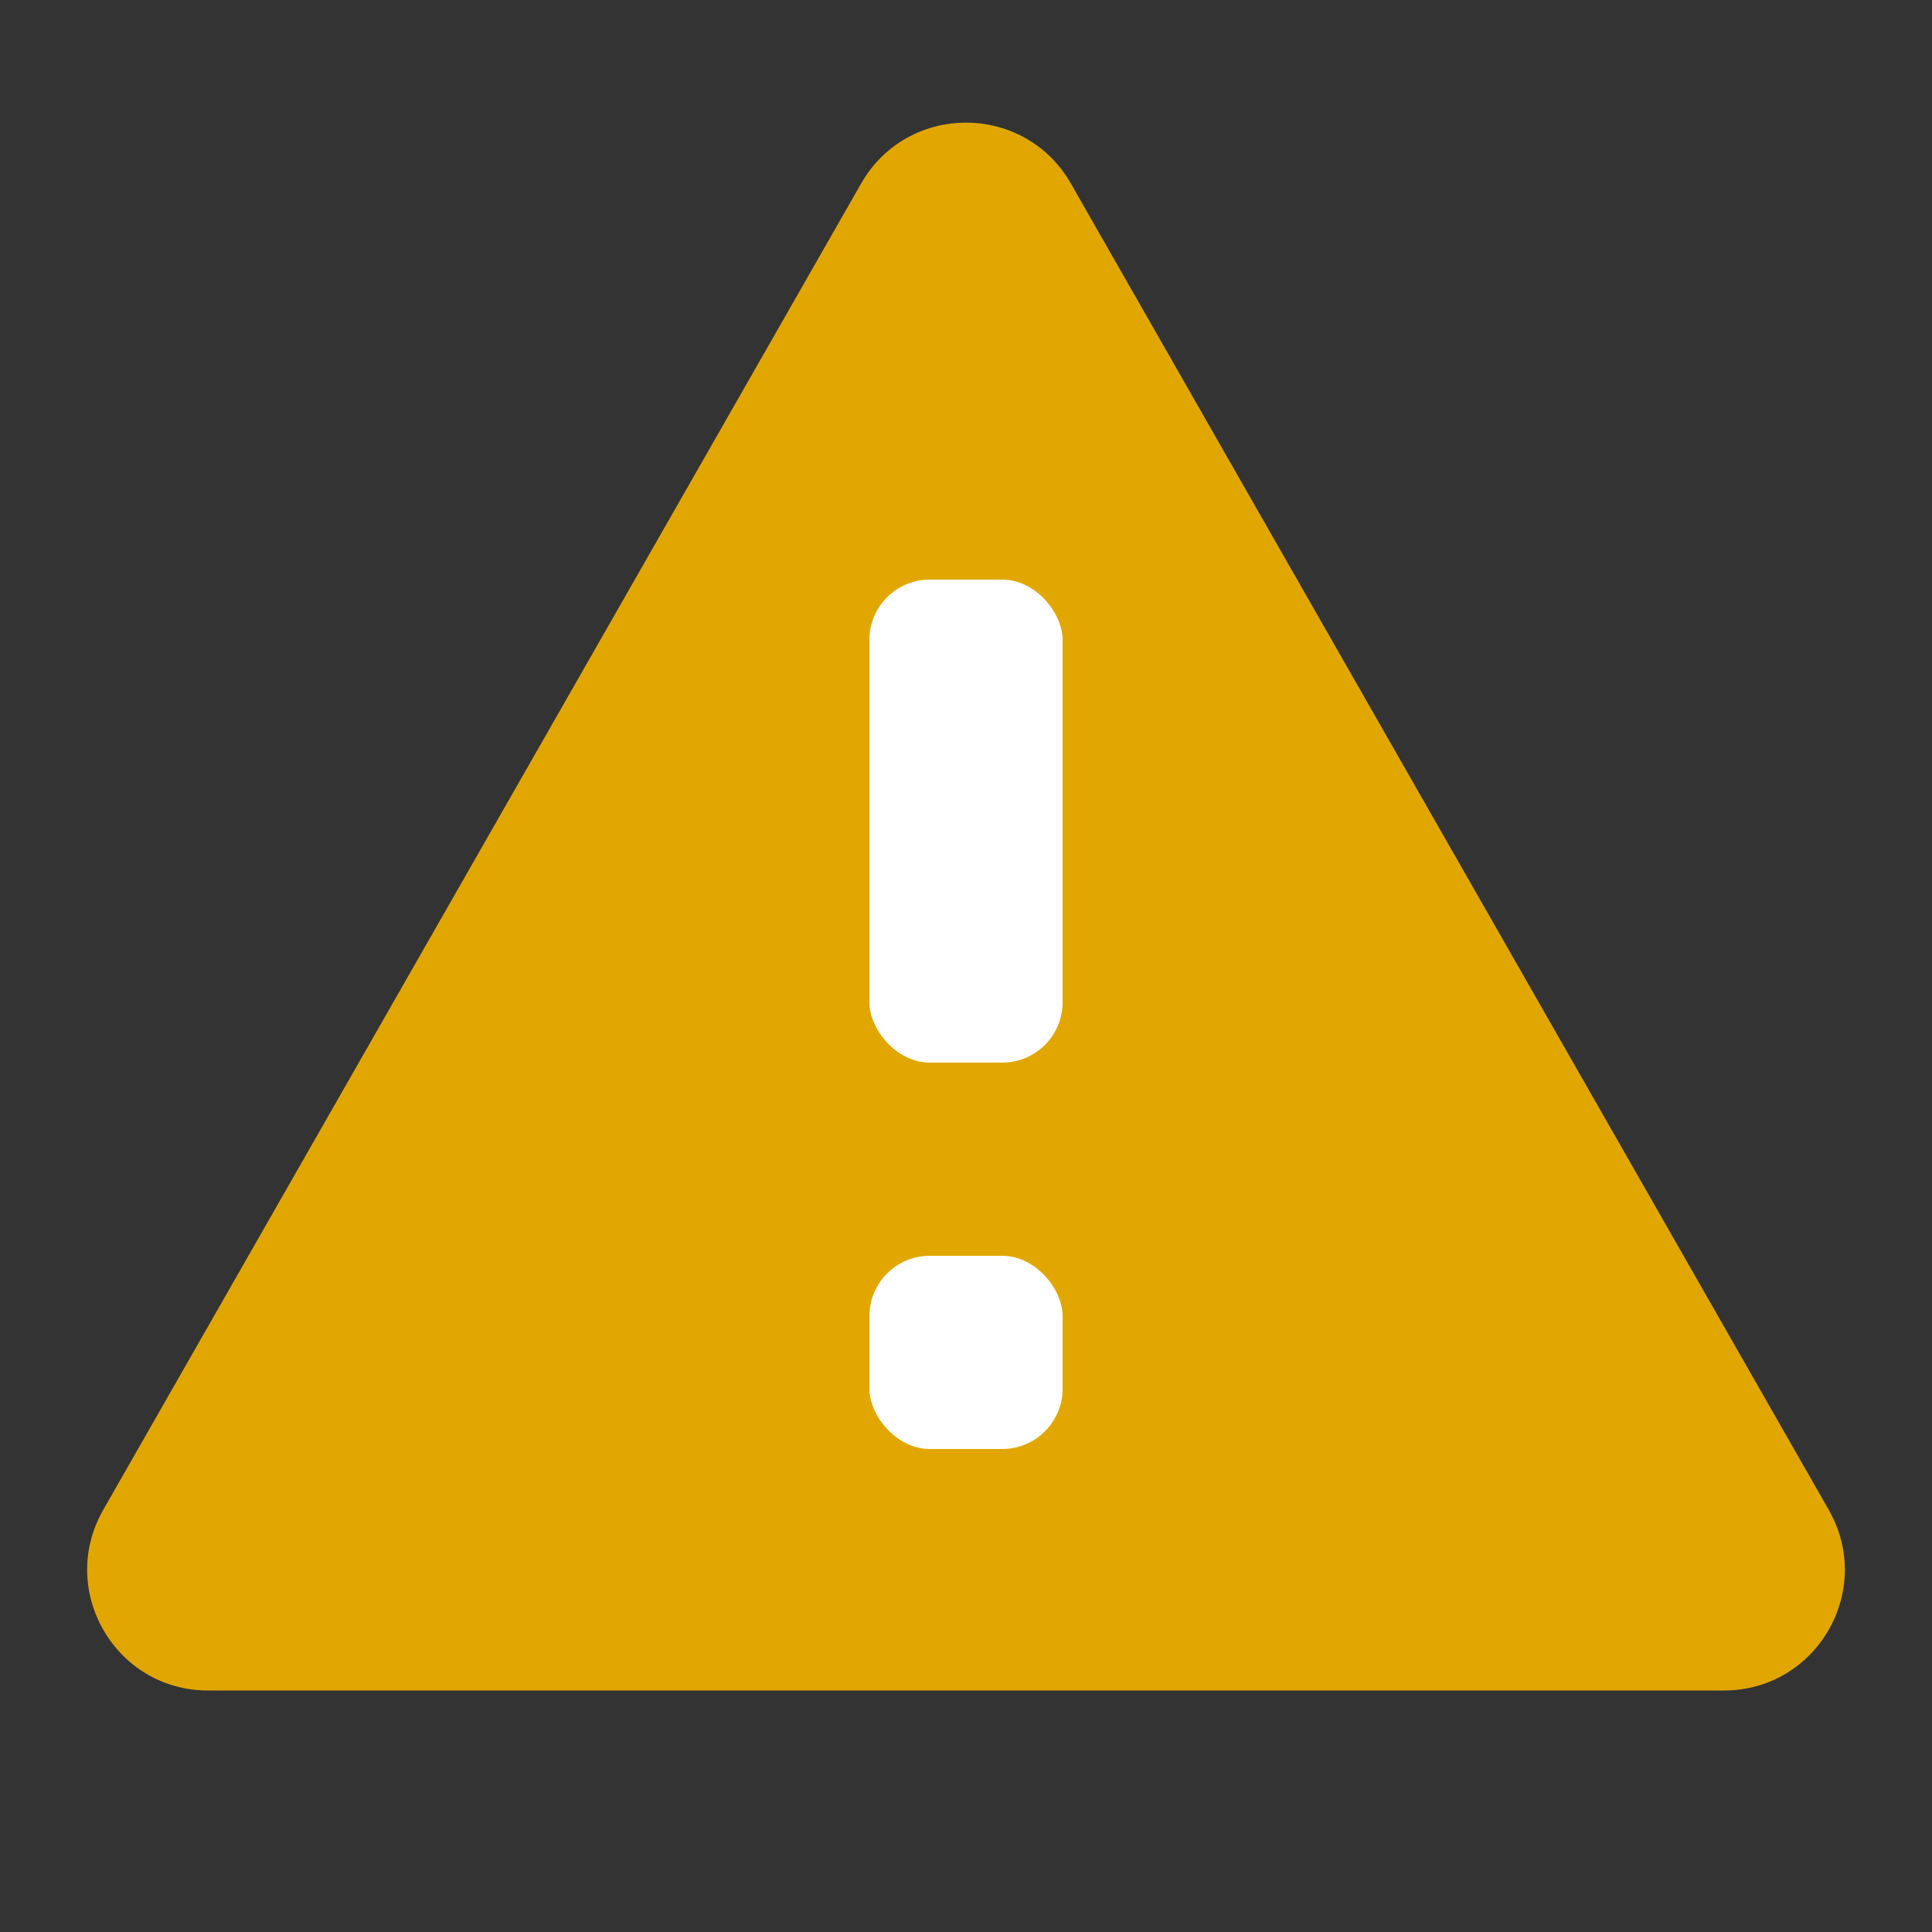 <svg width="16" height="16" viewBox="0 0 16 16" fill="none" xmlns="http://www.w3.org/2000/svg">
<rect x="0" y="0" width="16" height="16" fill="#333333" stroke="none"/>
<path d="M7.132 1.519C7.516 0.848 8.484 0.848 8.868 1.519L15.145 12.504C15.526 13.171 15.045 14 14.277 14H1.723C0.955 14 0.474 13.171 0.855 12.504L7.132 1.519Z" fill="#E1A700"/>
<rect x="7.2" y="10.4" width="1.6" height="1.6" rx="0.5" fill="white"/>
<rect x="7.2" y="4.8" width="1.6" height="4" rx="0.5" fill="white"/>
</svg>
